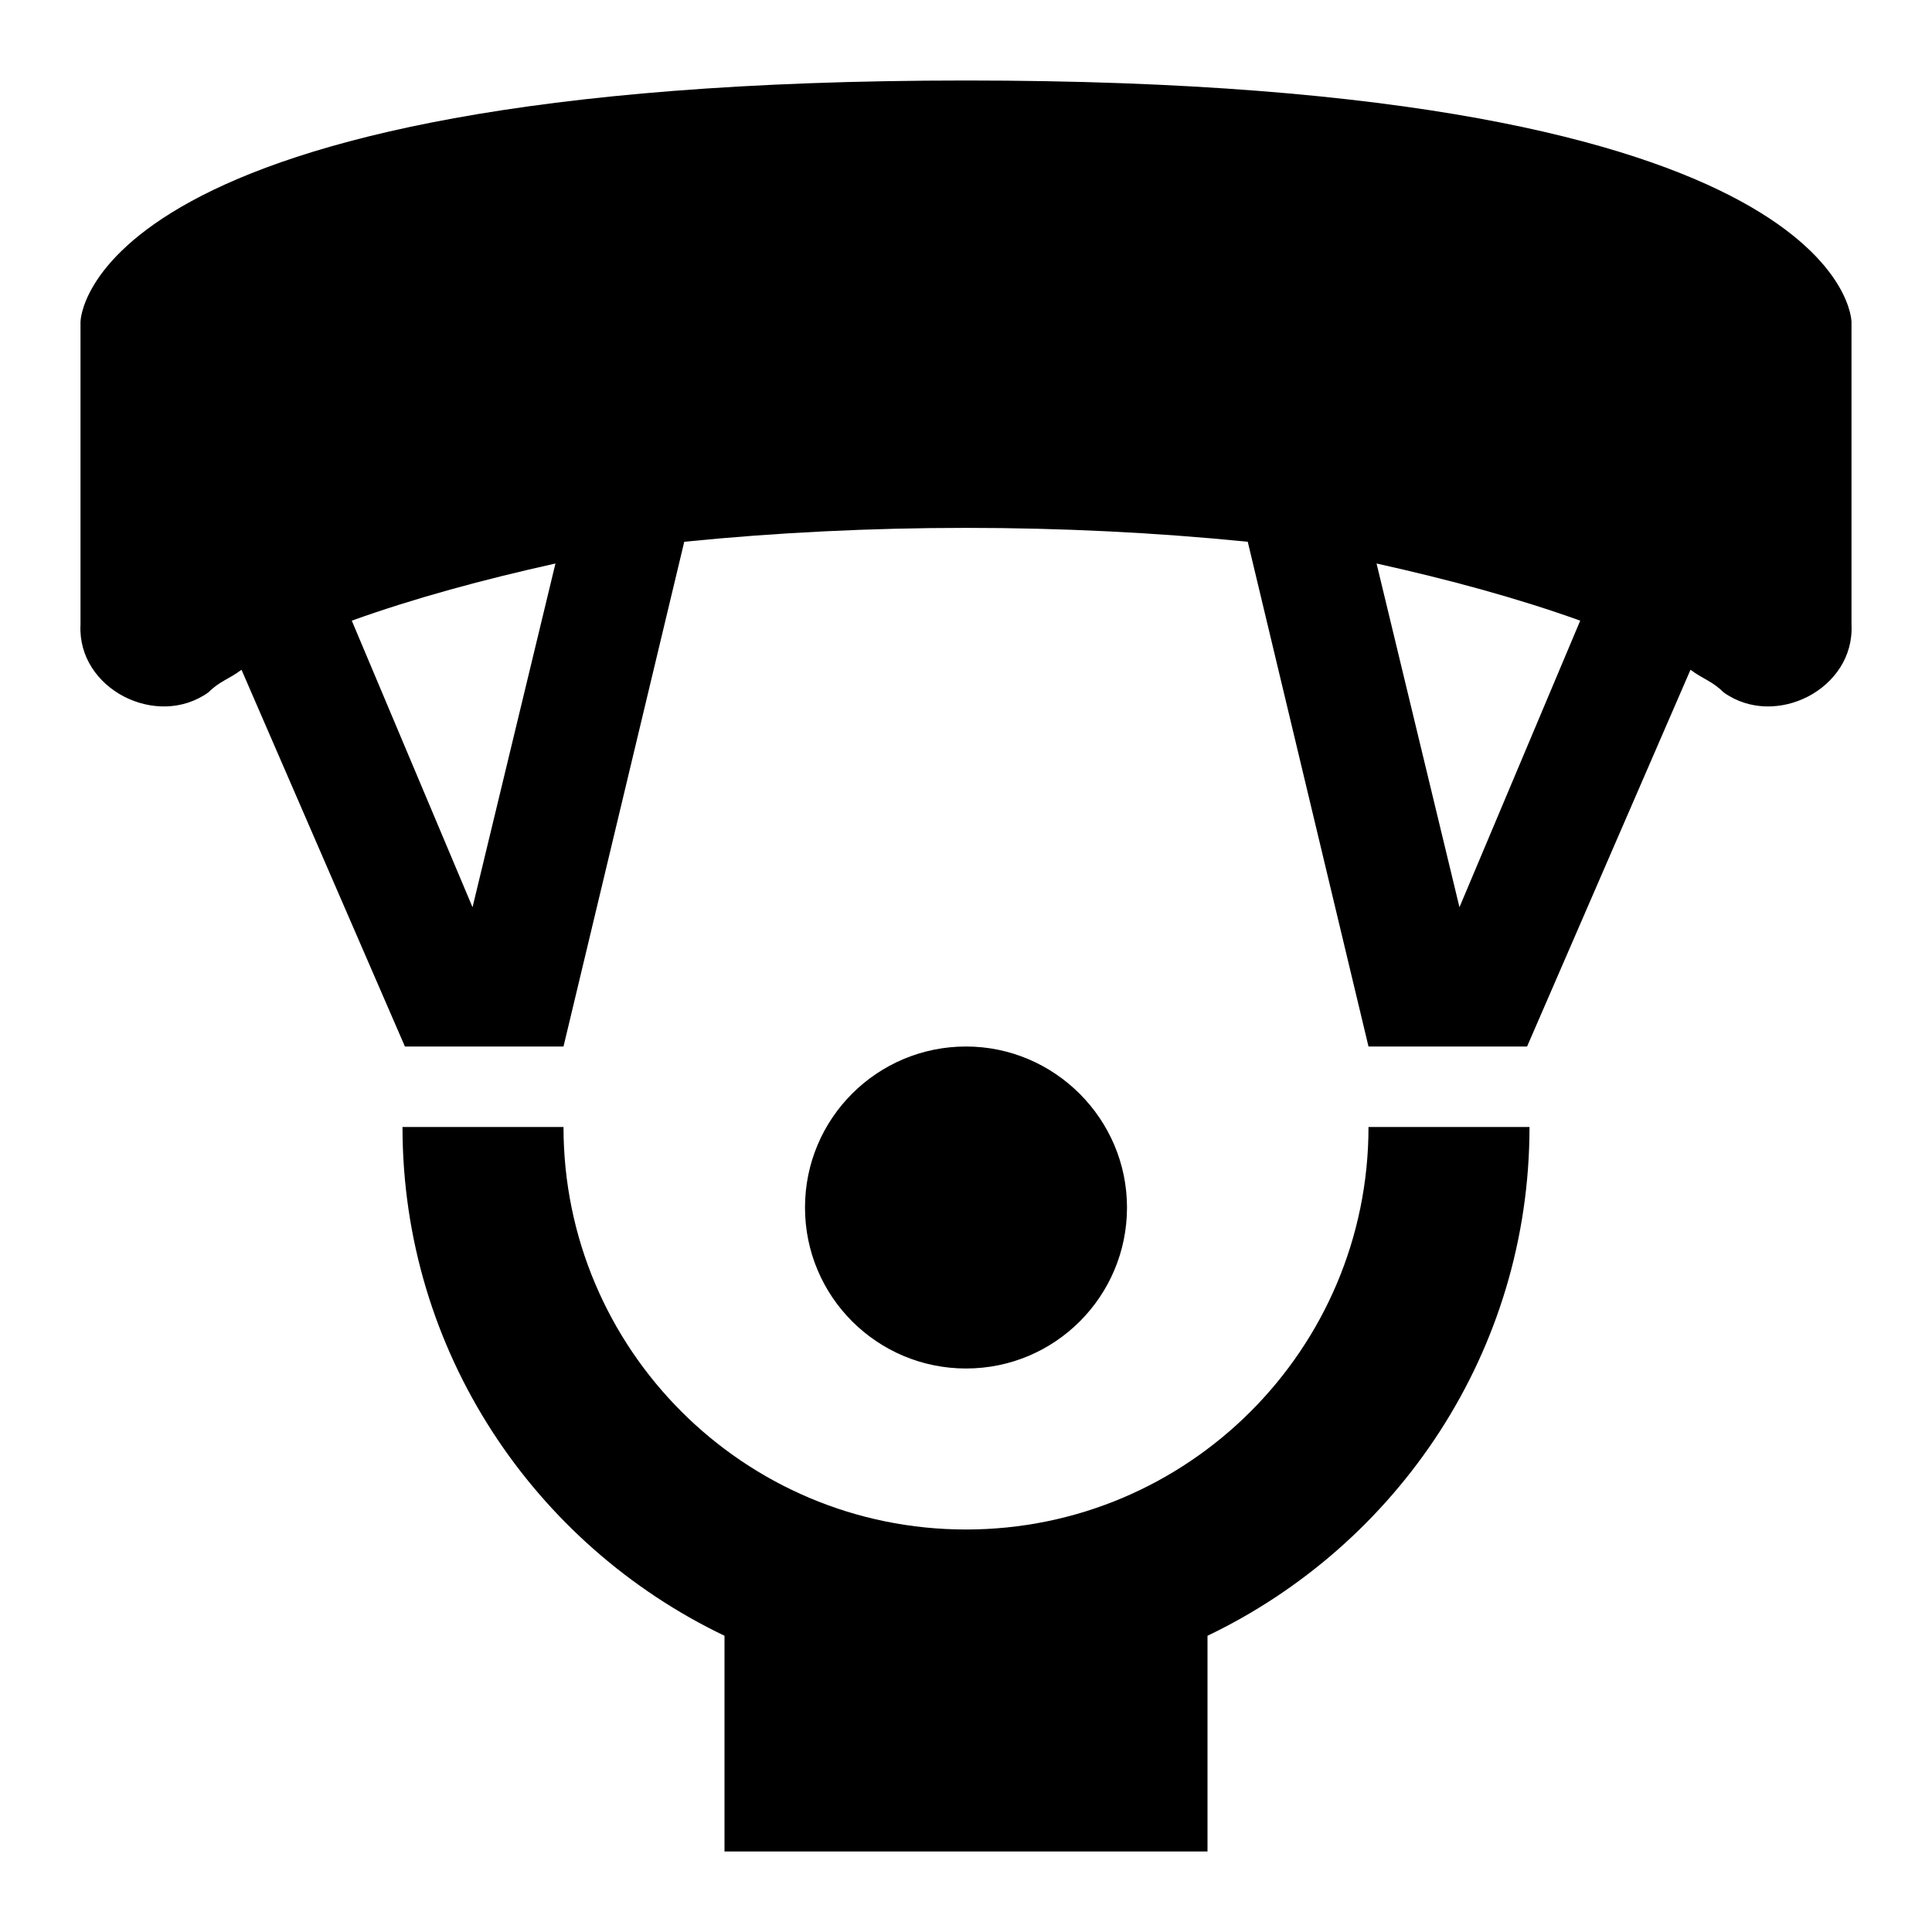 <svg xmlns="http://www.w3.org/2000/svg" viewBox="0 0 24 24"><path d="M12 17C10.9 17 10 16.11 10 15S10.9 13 12 13 14 13.9 14 15 13.11 17 12 17M19 14H17C17 16.76 14.76 19 12 19S7 16.76 7 14H5C5 16.79 6.64 19.19 9 20.32V23H15V20.32C17.36 19.19 19 16.79 19 14M23 7.76C23.04 8.56 22.05 9.06 21.41 8.6C21.27 8.46 21.16 8.44 21 8.32L18.97 13H17L15.5 6.73C13.21 6.5 10.79 6.5 8.5 6.73L7 13H5.03L3 8.32C2.84 8.44 2.73 8.46 2.59 8.6C1.95 9.06 .959 8.56 1 7.76V4C1 4 1 1 12 1S23 4 23 4M6.9 7C6 7.2 5.15 7.43 4.37 7.71L5.87 11.27L6.9 7M19.63 7.71C18.85 7.43 18 7.2 17.1 7L18.13 11.27L19.63 7.71Z"/></svg>
